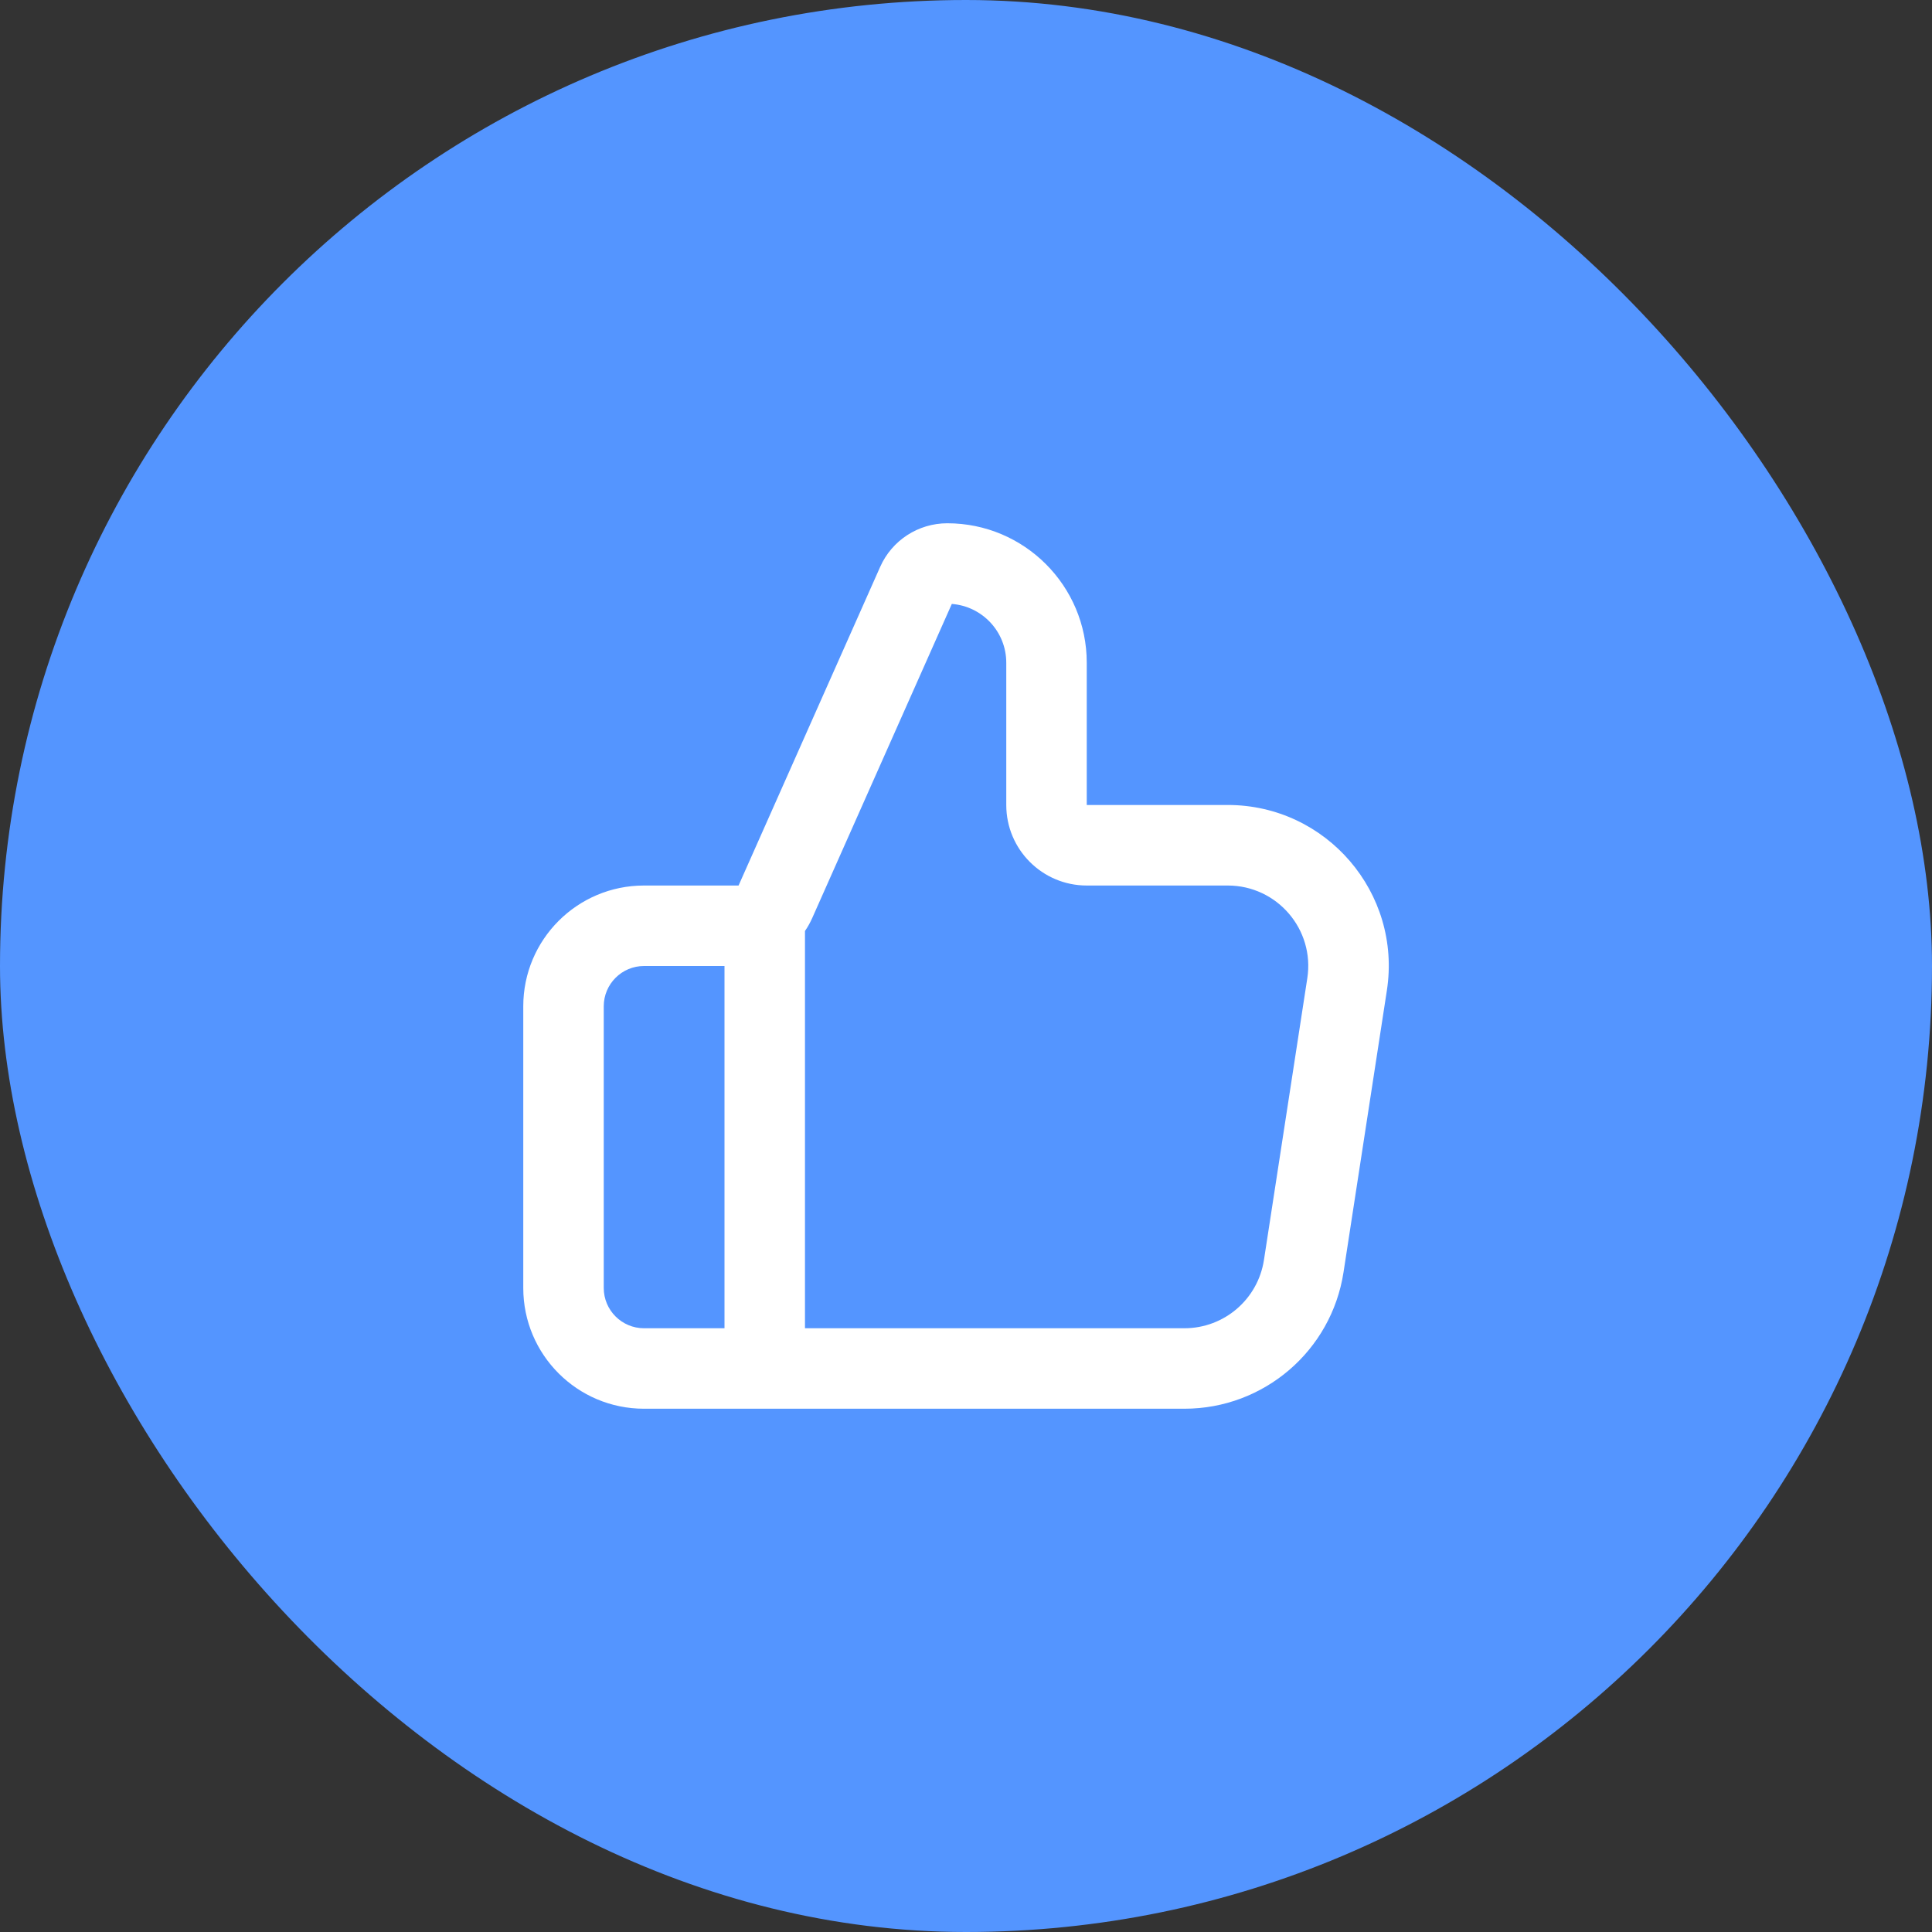 <svg width="32" height="32" viewBox="0 0 32 32" fill="none" xmlns="http://www.w3.org/2000/svg">
<rect x="0" y="0" width="32" height="32" fill="#333333" stroke="none"/>
<rect width="32" height="32" rx="16" fill="#5495FF"/>
<g clip-path="url(#clip0_2541_6545)">
<path fill-rule="evenodd" clip-rule="evenodd" d="M15.69 8.667C15.21 8.667 14.774 8.949 14.579 9.388L12.233 14.667H10.667C9.562 14.667 8.667 15.562 8.667 16.667V21.333C8.667 22.438 9.562 23.333 10.667 23.333H19.617C20.934 23.333 22.053 22.373 22.253 21.072L22.971 16.405C23.22 14.79 21.97 13.333 20.335 13.333H18V10.977C18 9.701 16.965 8.667 15.69 8.667ZM20.935 20.869C20.835 21.52 20.276 22 19.617 22H13.333V15.42C13.379 15.354 13.418 15.283 13.452 15.208L15.765 10.003C16.27 10.042 16.667 10.463 16.667 10.977V13.333C16.667 14.07 17.264 14.667 18 14.667H20.335C21.153 14.667 21.778 15.395 21.653 16.203L20.935 20.869ZM10 21.333C10 21.701 10.299 22 10.667 22H12V16H10.667C10.299 16 10 16.299 10 16.667V21.333Z" fill="white"/>
</g>
<defs>
<clipPath id="clip0_2541_6545">
<rect width="16" height="16" fill="white" transform="translate(8 8)"/>
</clipPath>
</defs>
</svg>
